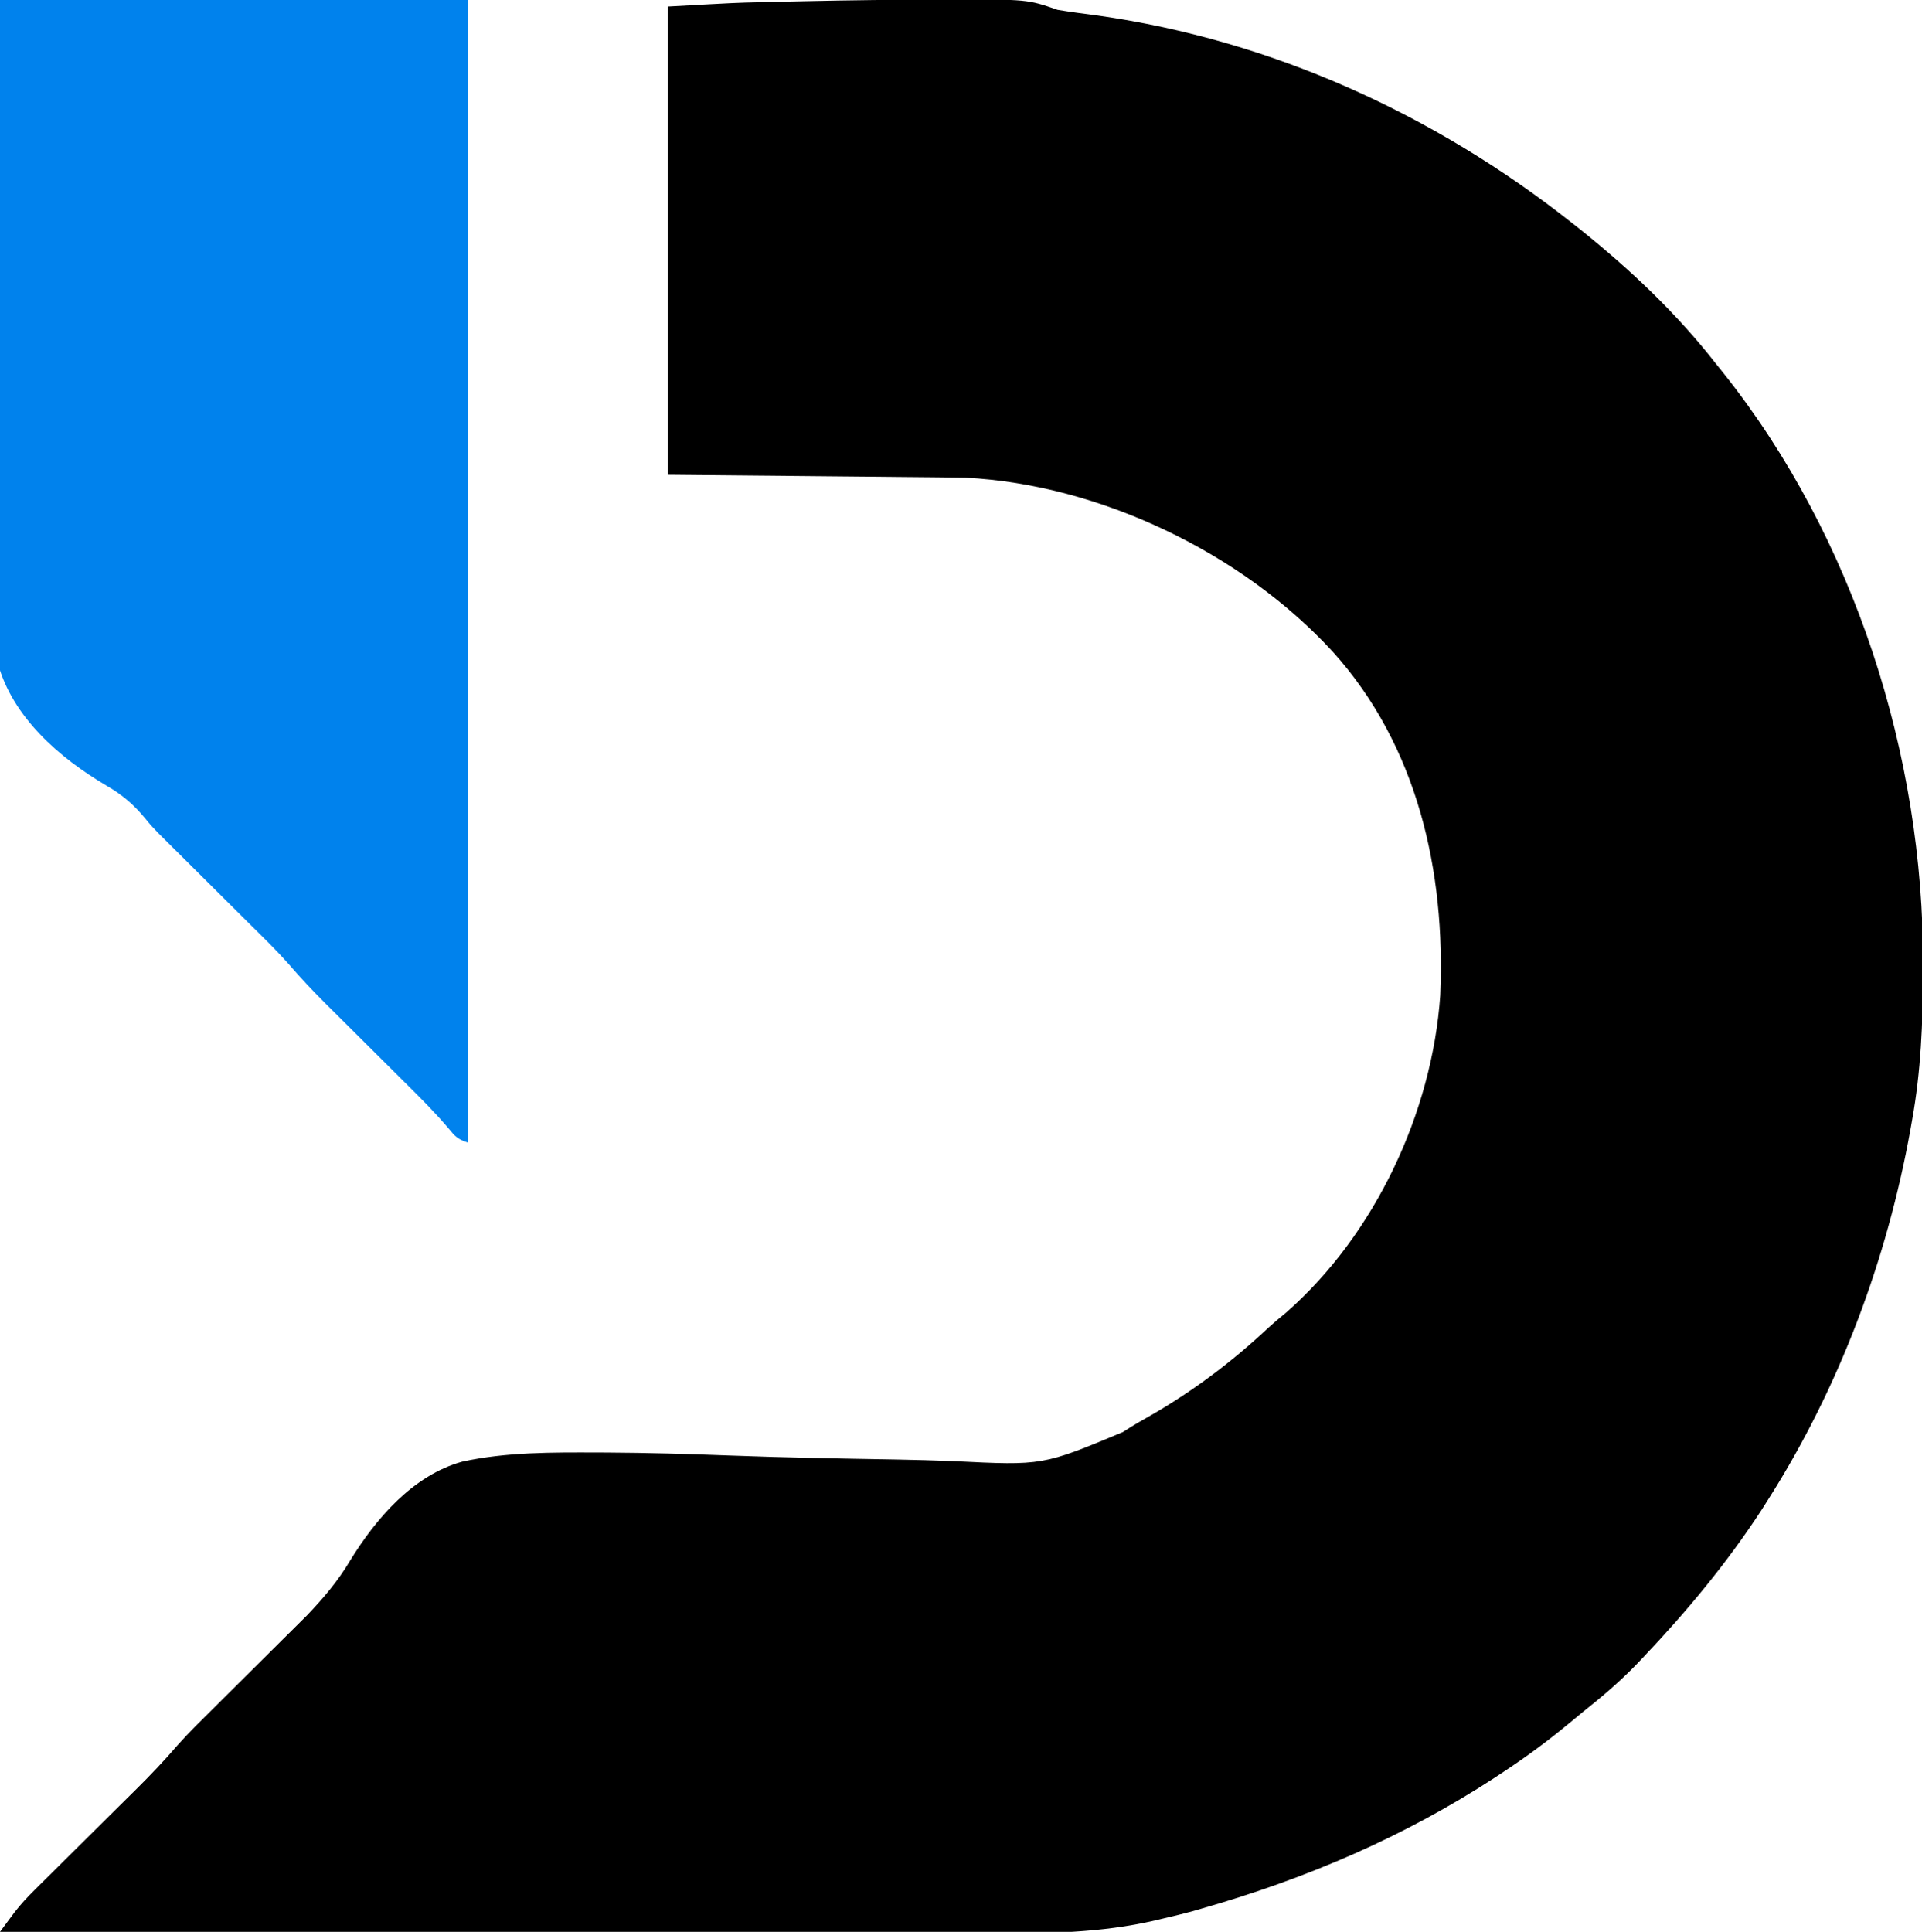 <?xml version="1.0" encoding="UTF-8"?>
<svg version="1.1" xmlns="http://www.w3.org/2000/svg" width="587" height="590">
<path d="M0 0 C0.805 -0.003 1.61 -0.005 2.44 -0.008 C26.288 -0.069 26.288 -0.069 35.5 3.125 C39.588 3.822 43.702 4.33 47.812 4.875 C100.891 12.419 150.484 34.951 192.5 68.125 C193.857 69.194 193.857 69.194 195.242 70.285 C210.35 82.418 224.571 95.833 236.5 111.125 C237.289 112.109 238.078 113.092 238.891 114.105 C278.784 164.276 300.064 230.901 299.812 294.688 C299.81 296.134 299.81 296.134 299.807 297.61 C299.759 312.644 299.174 327.296 296.5 342.125 C296.328 343.102 296.157 344.078 295.98 345.084 C288.783 384.98 274.271 423.861 252.5 458.125 C251.814 459.205 251.128 460.285 250.422 461.398 C239.91 477.497 227.72 492.205 214.5 506.125 C213.322 507.366 213.322 507.366 212.121 508.633 C207.147 513.741 201.836 518.289 196.25 522.714 C194.853 523.84 193.472 524.985 192.096 526.135 C185.695 531.466 179.13 536.338 172.188 540.938 C171.152 541.624 170.117 542.311 169.05 543.018 C141.448 561.07 111.469 573.856 79.812 582.938 C78.902 583.203 77.991 583.469 77.052 583.743 C73.883 584.618 70.701 585.376 67.5 586.125 C66.815 586.289 66.131 586.453 65.425 586.622 C48.604 590.529 31.952 590.682 14.794 590.589 C10.723 590.572 6.653 590.578 2.582 590.581 C-4.444 590.583 -11.47 590.571 -18.496 590.548 C-28.655 590.515 -38.813 590.505 -48.971 590.5 C-65.458 590.491 -81.945 590.465 -98.433 590.427 C-114.434 590.39 -130.435 590.362 -146.436 590.345 C-147.424 590.344 -148.413 590.343 -149.432 590.342 C-154.394 590.336 -159.356 590.331 -164.317 590.326 C-205.378 590.285 -246.439 590.215 -287.5 590.125 C-286.55 588.843 -285.597 587.563 -284.644 586.284 C-283.849 585.214 -283.849 585.214 -283.038 584.123 C-281.175 581.702 -279.153 579.545 -276.983 577.396 C-276.145 576.562 -275.307 575.728 -274.444 574.868 C-273.556 573.994 -272.668 573.119 -271.754 572.219 C-270.334 570.806 -268.913 569.394 -267.493 567.981 C-265.519 566.021 -263.541 564.065 -261.563 562.109 C-258.103 558.688 -254.649 555.261 -251.198 551.832 C-249.367 550.012 -247.532 548.196 -245.695 546.382 C-241.376 542.096 -237.242 537.746 -233.279 533.13 C-229.8 529.209 -226.037 525.562 -222.312 521.875 C-221.451 521.017 -220.59 520.16 -219.702 519.276 C-216.05 515.64 -212.391 512.01 -208.733 508.379 C-206.049 505.713 -203.368 503.044 -200.688 500.375 C-199.871 499.566 -199.054 498.758 -198.212 497.925 C-197.046 496.763 -197.046 496.763 -195.855 495.578 C-194.845 494.575 -194.845 494.575 -193.813 493.552 C-188.768 488.259 -184.337 483.085 -180.603 476.785 C-172.7 463.916 -161.387 450.688 -146.316 446.521 C-132.901 443.594 -118.918 443.702 -105.254 443.742 C-104.256 443.745 -103.258 443.748 -102.23 443.751 C-89.711 443.814 -77.208 444.18 -64.699 444.652 C-47.733 445.289 -30.758 445.591 -13.783 445.871 C-7.852 445.975 -1.928 446.148 4 446.38 C30.956 447.716 30.956 447.716 55.445 437.496 C58.422 435.51 61.534 433.776 64.645 432.008 C77.121 424.766 88.815 415.954 99.352 406.117 C101.304 404.306 103.317 402.626 105.375 400.938 C132.472 377.105 149.876 339.905 152.371 304.117 C154.002 266.258 145.472 227.914 119.5 199.125 C91.903 169.057 48.429 148.078 7.379 146.019 C4.975 145.963 2.573 145.936 0.168 145.92 C-0.754 145.91 -1.677 145.9 -2.628 145.889 C-5.594 145.858 -8.561 145.833 -11.527 145.809 C-13.367 145.79 -15.206 145.771 -17.046 145.752 C-23.843 145.684 -30.64 145.624 -37.438 145.562 C-52.638 145.418 -67.839 145.274 -83.5 145.125 C-83.5 97.935 -83.5 50.745 -83.5 2.125 C-62.726 0.971 -62.726 0.971 -55.488 0.809 C-54.642 0.788 -53.796 0.767 -52.925 0.745 C-50.221 0.68 -47.517 0.621 -44.812 0.562 C-43.875 0.542 -42.937 0.521 -41.97 0.499 C-27.98 0.194 -13.993 0.021 0 0 Z " fill="#000" transform="translate(287.5,-0.125)"/>
<path d="M0 0 C47.19 0 94.38 0 143 0 C143 115.17 143 230.34 143 349 C139.689 347.896 139.039 347.135 136.887 344.516 C132.772 339.67 128.329 335.22 123.812 330.75 C122.951 329.892 122.09 329.035 121.202 328.151 C118.471 325.432 115.736 322.715 113 320 C109.393 316.42 105.789 312.836 102.188 309.25 C101.371 308.441 100.554 307.633 99.712 306.8 C95.567 302.672 91.618 298.462 87.803 294.028 C84.312 290.102 80.545 286.445 76.812 282.75 C75.951 281.892 75.09 281.035 74.202 280.151 C71.471 277.432 68.736 274.715 66 272 C62.393 268.42 58.789 264.836 55.188 261.25 C54.371 260.441 53.554 259.633 52.712 258.8 C51.546 257.638 51.546 257.638 50.355 256.453 C49.682 255.784 49.008 255.116 48.313 254.427 C46 252 46 252 44.492 250.139 C40.827 245.668 37.319 242.71 32.324 239.825 C18.129 231.442 3.822 219.034 -0.664 202.561 C-6.998 173.096 -3.918 140.765 -2.809 110.888 C-2.284 96.501 -2.08 82.11 -1.853 67.717 C-1.49 45.132 -0.712 22.582 0 0 Z " fill="#0082ED" transform="translate(0,0)"/>
</svg>
